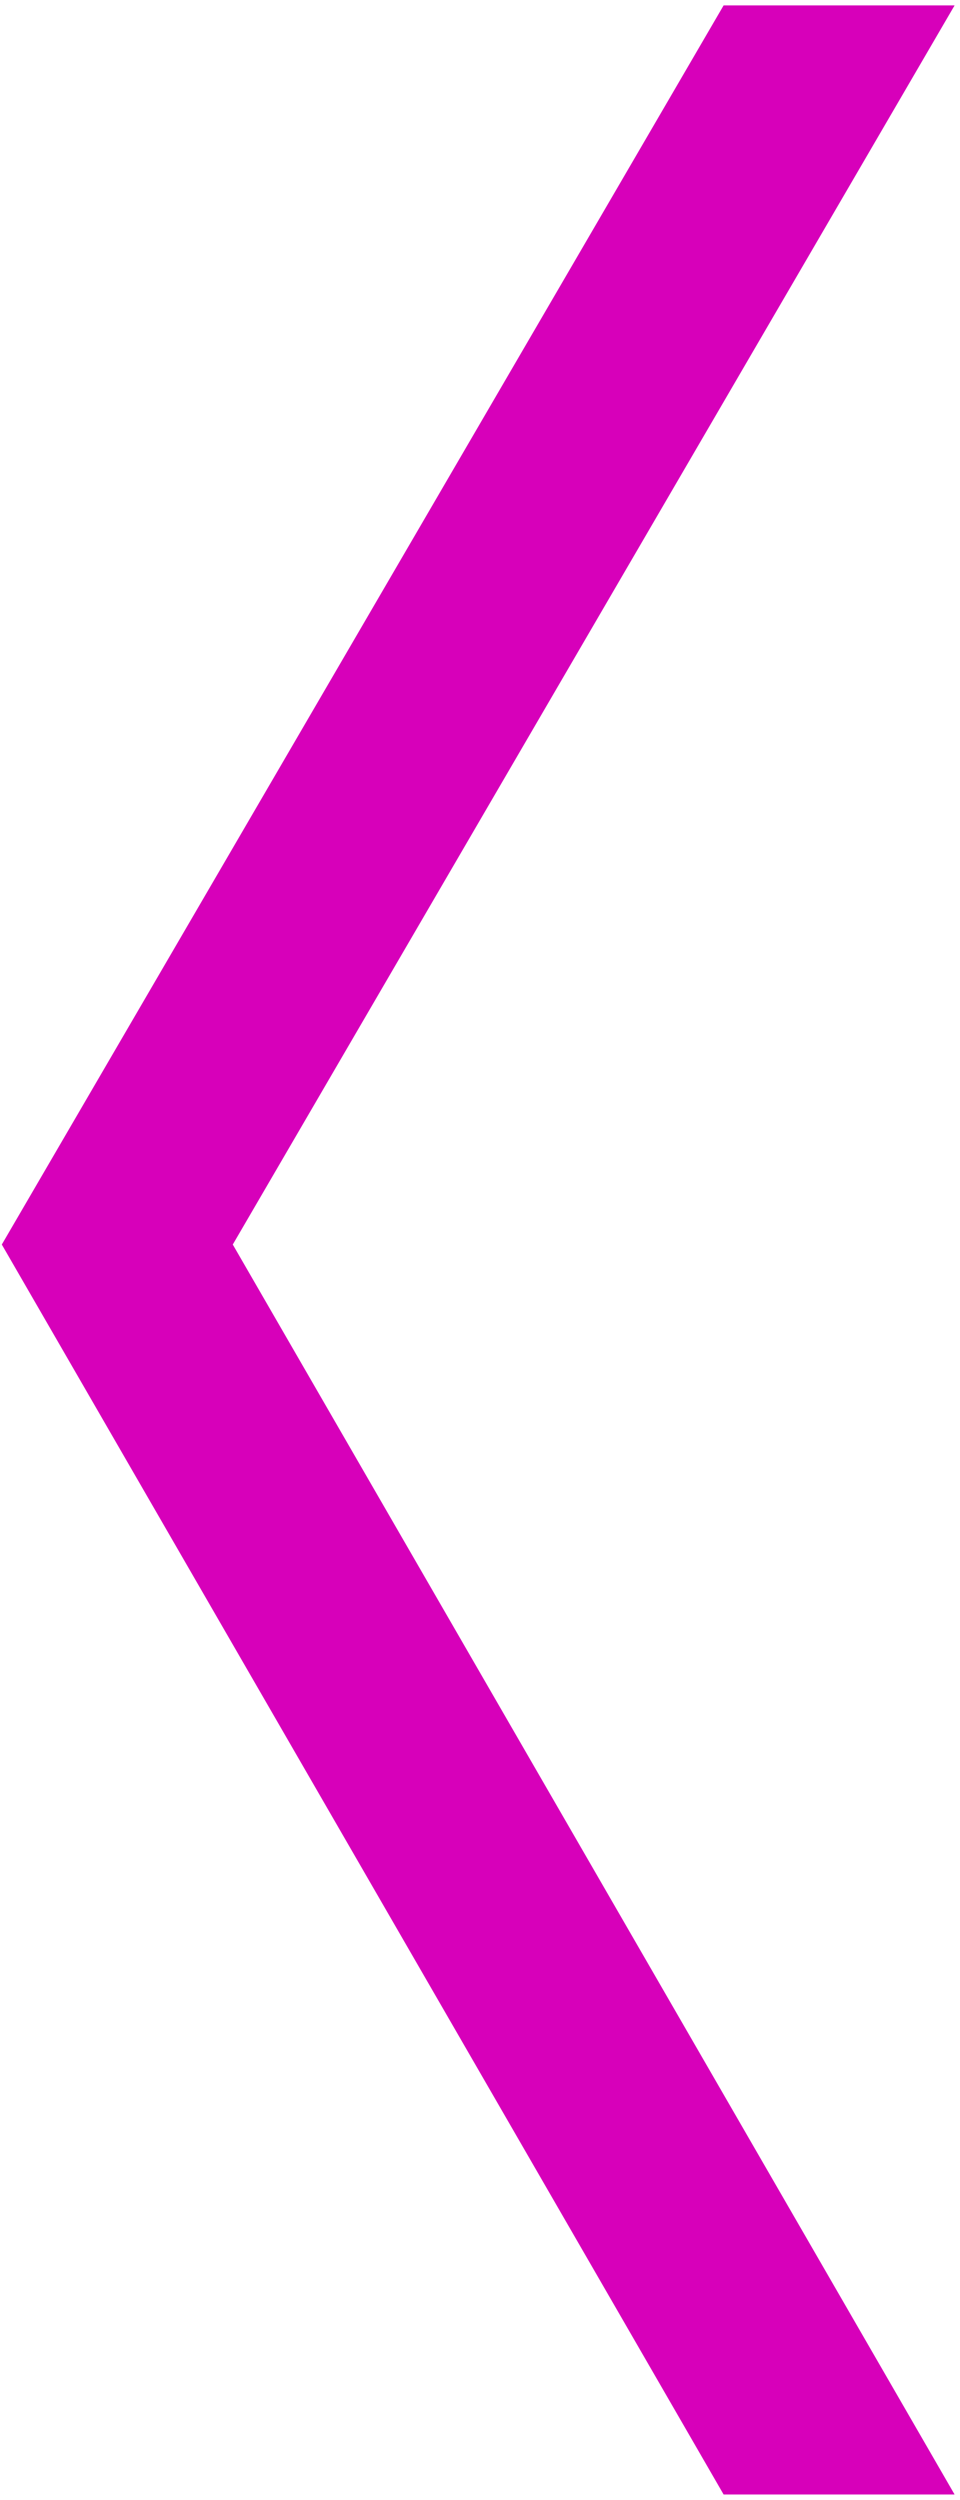 <svg width="133" height="346" viewBox="0 0 133 346" fill="none" xmlns="http://www.w3.org/2000/svg">
<path d="M100.25 0.75L132.25 0.75L32.25 172.25L132.25 345.25H100.25L0.25 172.25L100.25 0.75Z" fill="#D700BA"/>
</svg>
